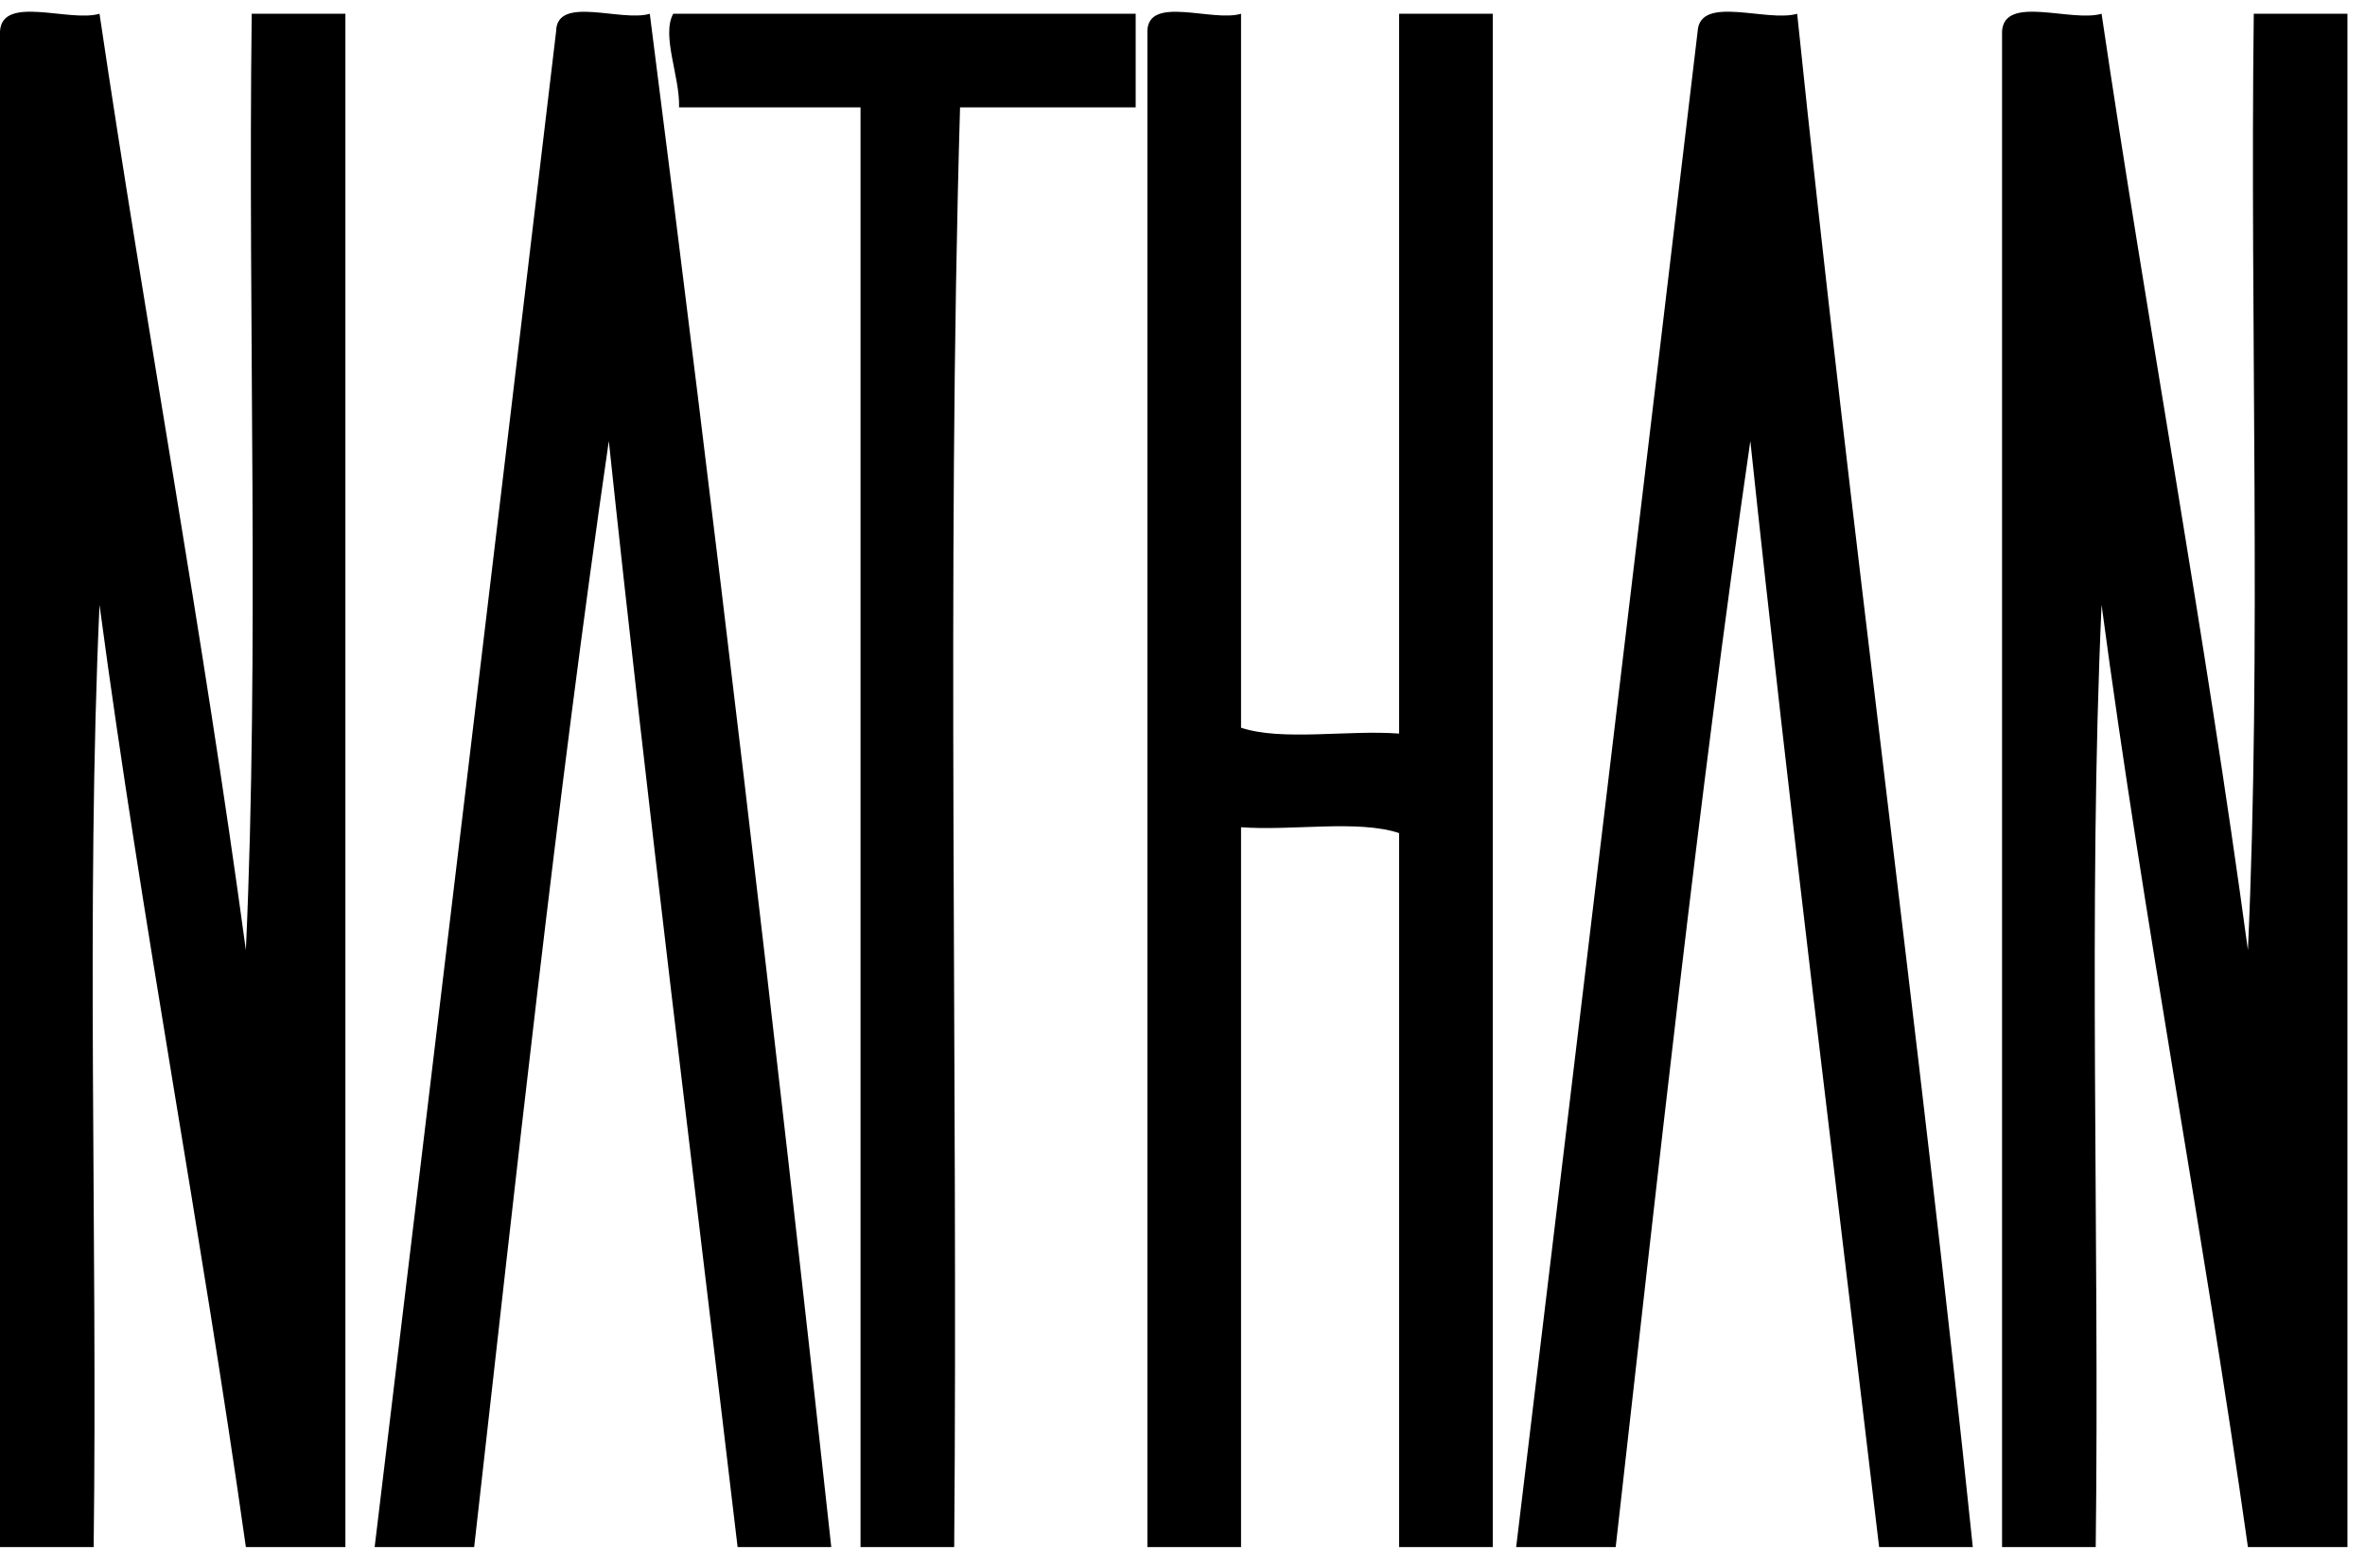 <?xml version="1.0" encoding="utf-8"?>
<!-- Generator: Adobe Illustrator 15.0.0, SVG Export Plug-In  -->
<!DOCTYPE svg PUBLIC "-//W3C//DTD SVG 1.0//EN" "http://www.w3.org/TR/2001/REC-SVG-20010904/DTD/svg10.dtd">
<svg version="1.0"
	 xmlns="http://www.w3.org/2000/svg" xmlns:xlink="http://www.w3.org/1999/xlink" xmlns:a="http://ns.adobe.com/AdobeSVGViewerExtensions/3.0/"
	 x="0px" y="0px" width="101px" height="67px" viewBox="0 -0.5 101 67" overflow="visible" enable-background="new 0 -0.5 101 67"
	 xml:space="preserve">
<defs>
</defs>
<path d="M4.25,0.088c1.987,13.429,4.413,26.42,6.25,40c0.583-12.834,0.083-26.75,0.25-40c1.333,0,2.667,0,4,0
	c0,21.833,0,43.667,0,65.5c-1.417,0-2.833,0-4.25,0c-1.918-13.582-4.424-26.576-6.25-40.25C3.667,38.255,4.167,52.255,4,65.589
	c-1.333,0-2.667,0-4,0c0-21.584,0-43.167,0-64.75C0.09-0.737,2.959,0.464,4.25,0.088z"/>
<path d="M27.75,0.088c2.771,21.646,5.356,43.477,7.75,65.5c-1.333,0-2.667,0-4,0c-1.859-15.725-3.816-31.352-5.5-47.25
	c-2.239,15.428-3.953,31.379-5.75,47.25c-1.417,0-2.833,0-4.25,0c2.598-21.568,5.186-43.149,7.75-64.75
	C23.773-0.722,26.531,0.454,27.75,0.088z"/>
<path d="M28.75,0.088c6.583,0,13.167,0,19.75,0c0,1.333,0,2.667,0,4c-2.5,0-5,0-7.5,0c-0.583,20-0.083,41.083-0.25,61.5
	c-1.333,0-2.667,0-4,0c0-20.5,0-41,0-61.5c-2.583,0-5.167,0-7.75,0C29.044,2.788,28.239,1.025,28.75,0.088z"/>
<path d="M53,0.088c0,10.167,0,20.333,0,30.5c1.752,0.581,4.582,0.085,6.75,0.25c0-10.25,0-20.5,0-30.75c1.333,0,2.667,0,4,0
	c0,21.833,0,43.667,0,65.5c-1.333,0-2.667,0-4,0c0-10.167,0-20.334,0-30.5c-1.752-0.582-4.582-0.086-6.75-0.25
	c0,10.25,0,20.5,0,30.75c-1.334,0-2.667,0-4,0c0-21.584,0-43.167,0-64.75C49.023-0.722,51.781,0.454,53,0.088z"/>
<path d="M76.75,0.088c2.285,22.048,5.215,43.452,7.5,65.5c-1.333,0-2.667,0-4,0c-1.859-15.725-3.816-31.352-5.5-47.25
	c-2.238,15.428-3.953,31.379-5.75,47.25c-1.417,0-2.833,0-4.25,0c2.598-21.568,5.186-43.149,7.75-64.75
	C72.59-0.737,75.459,0.464,76.75,0.088z"/>
<path d="M89.75,0.088c1.986,13.429,4.412,26.42,6.25,40c0.583-12.834,0.084-26.75,0.25-40c1.333,0,2.667,0,4,0
	c0,21.833,0,43.667,0,65.5c-1.417,0-2.833,0-4.25,0c-1.918-13.582-4.424-26.576-6.25-40.25c-0.583,12.917-0.084,26.917-0.25,40.25
	c-1.333,0-2.667,0-4,0c0-21.584,0-43.167,0-64.75C85.59-0.737,88.459,0.464,89.75,0.088z"/>
</svg>
